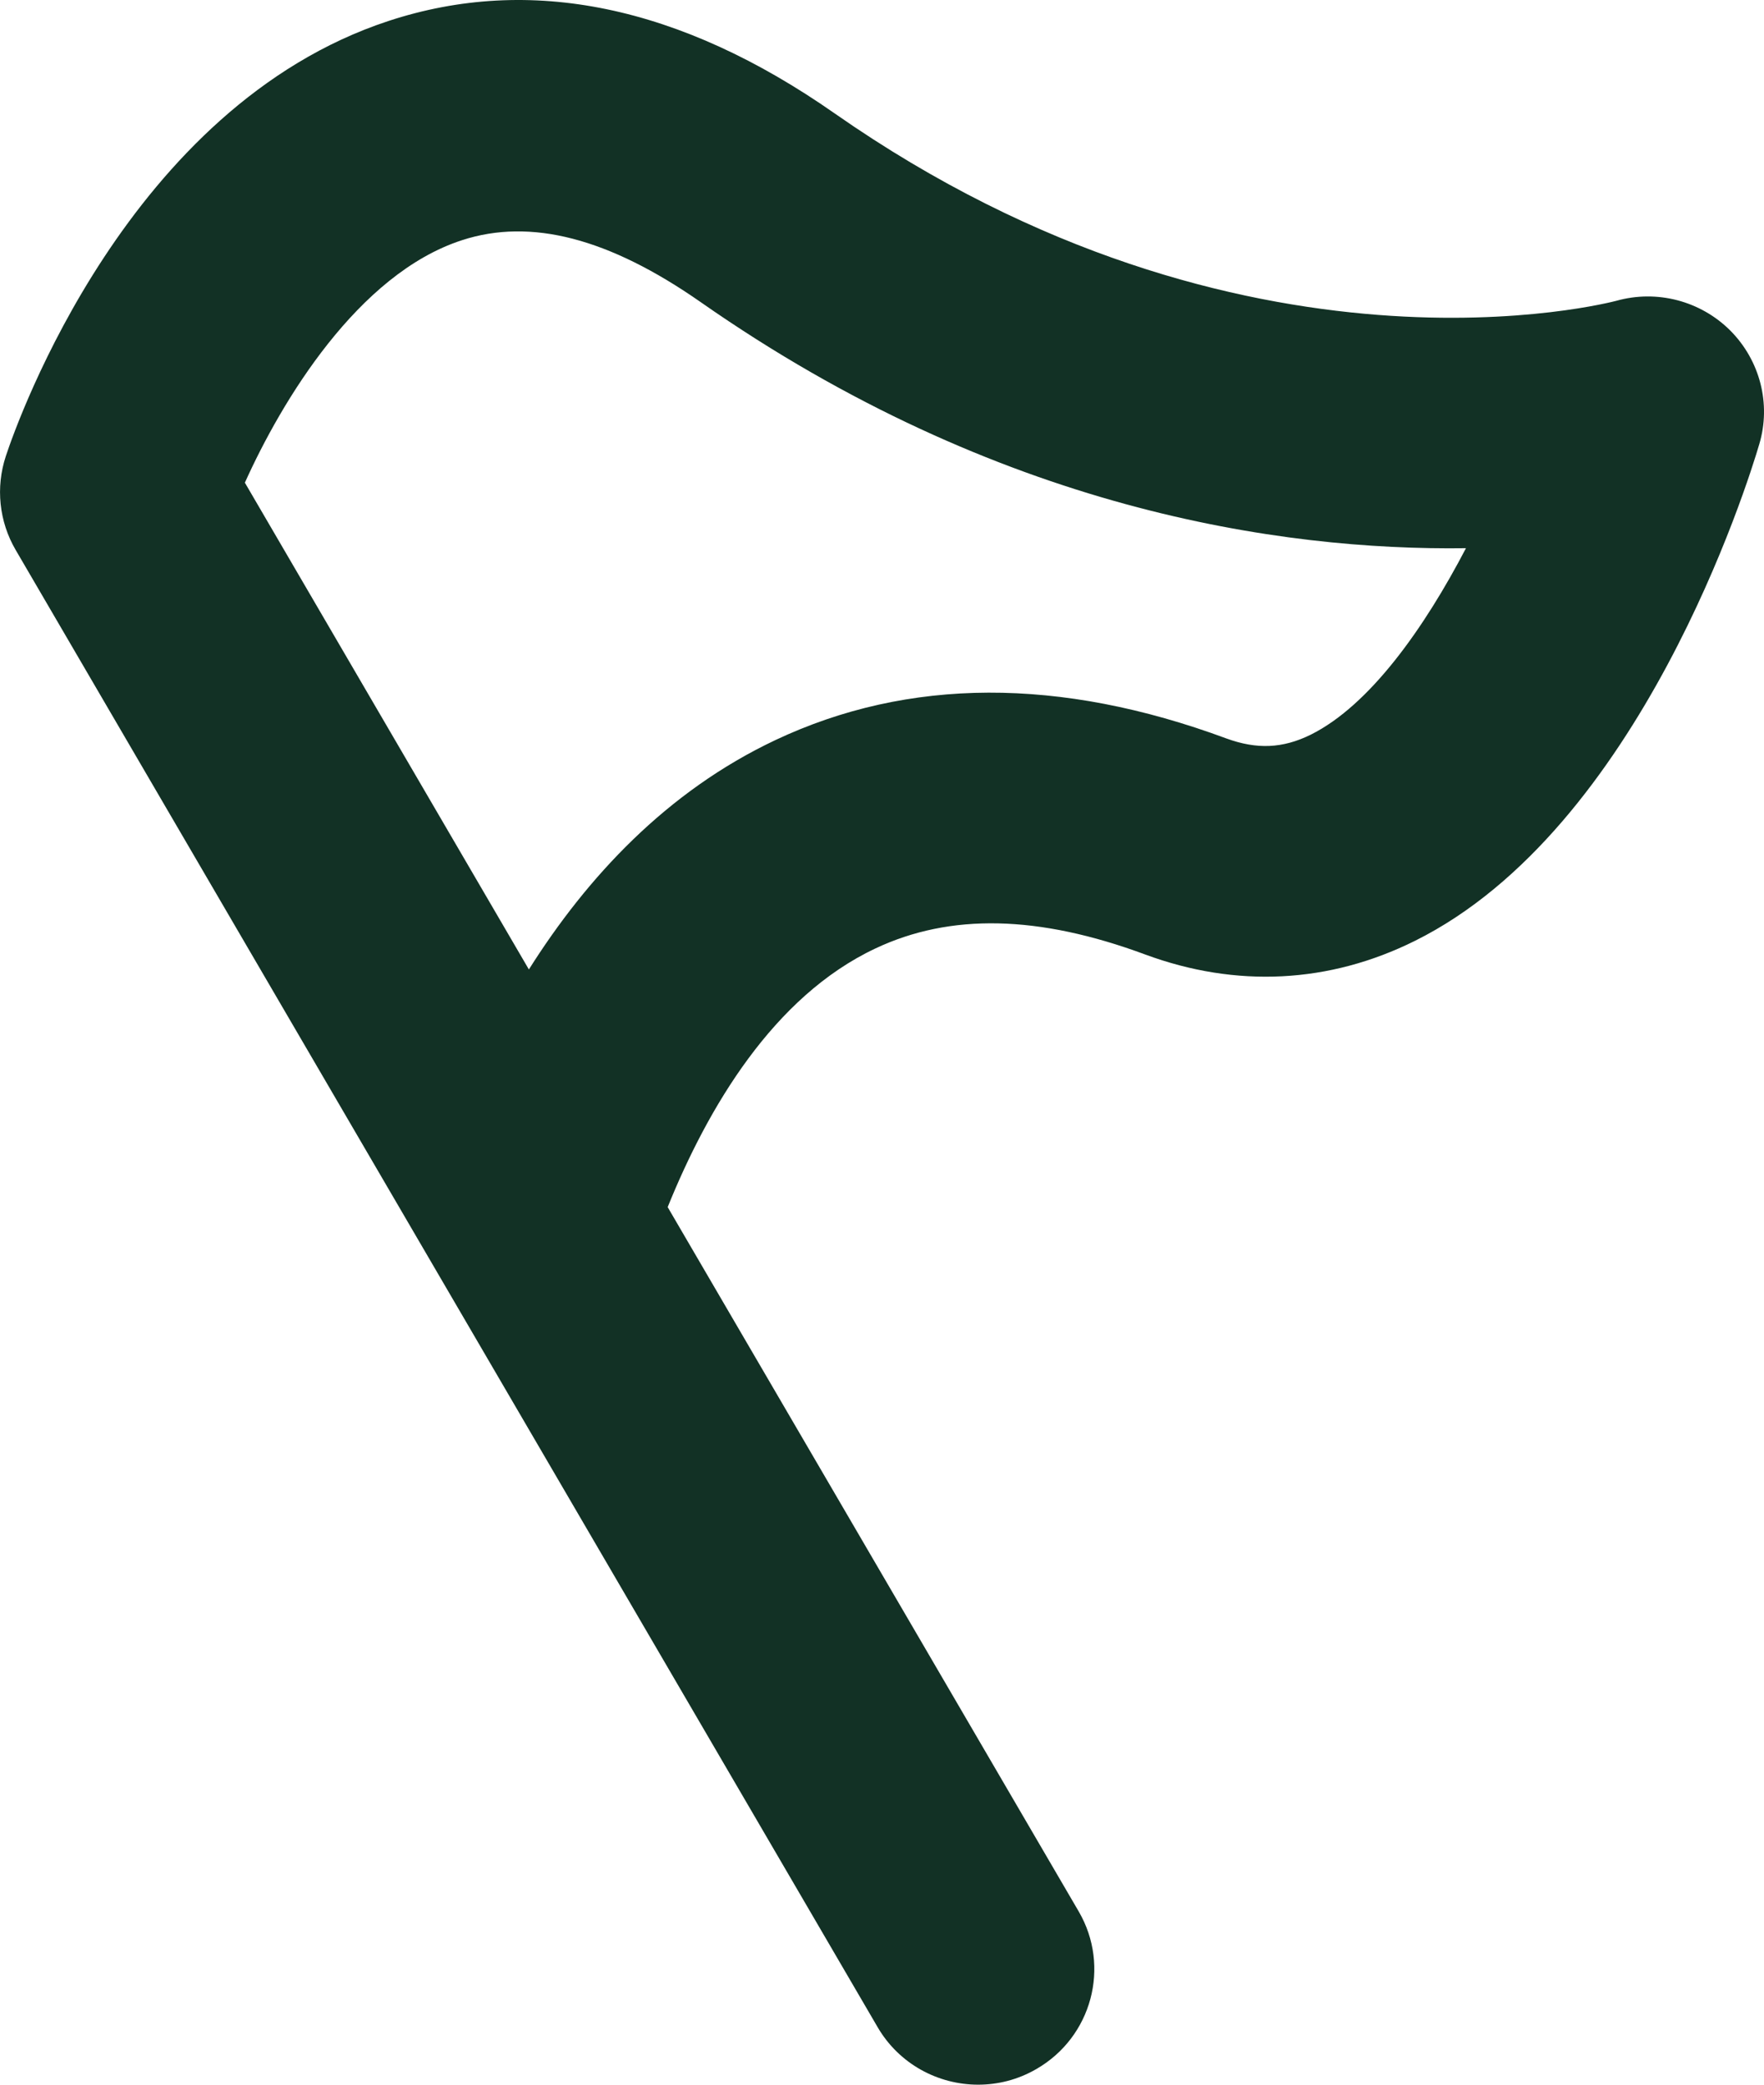 <svg xmlns="http://www.w3.org/2000/svg" xmlns:xlink="http://www.w3.org/1999/xlink" fill="none" version="1.1" width="22" height="26" viewBox="0 0 22 26"><g><path d="M12.199,26C11.698,26,11.212,25.741,10.945,25.282L0.196,6.86C-0.012,6.505,-0.056,6.078,0.073,5.688C0.219,5.246,1.602,1.329,4.844,0.262C6.61,-0.319,8.482,0.067,10.409,1.414C15.524,4.988,20.11,3.763,20.157,3.752C20.664,3.609,21.209,3.752,21.581,4.124C21.95,4.496,22.091,5.037,21.941,5.54C21.798,6.026,20.456,10.338,17.647,11.734C16.578,12.266,15.418,12.324,14.284,11.905C12.952,11.411,11.85,11.388,10.916,11.83C9.645,12.429,8.828,13.816,8.327,15.055L13.453,23.839C13.854,24.526,13.617,25.407,12.925,25.805C12.694,25.939,12.445,26,12.199,26ZM3.054,6.02L6.596,12.091C7.322,10.94,8.315,9.87,9.671,9.23C11.329,8.448,13.221,8.442,15.295,9.21C15.676,9.349,15.998,9.335,16.347,9.163C17.088,8.794,17.767,7.826,18.283,6.837C15.972,6.869,12.448,6.36,8.74,3.769C7.594,2.969,6.619,2.716,5.761,2.996C4.463,3.417,3.511,5.005,3.054,6.02Z" fill="#123125" fill-opacity="1"/></g></svg>